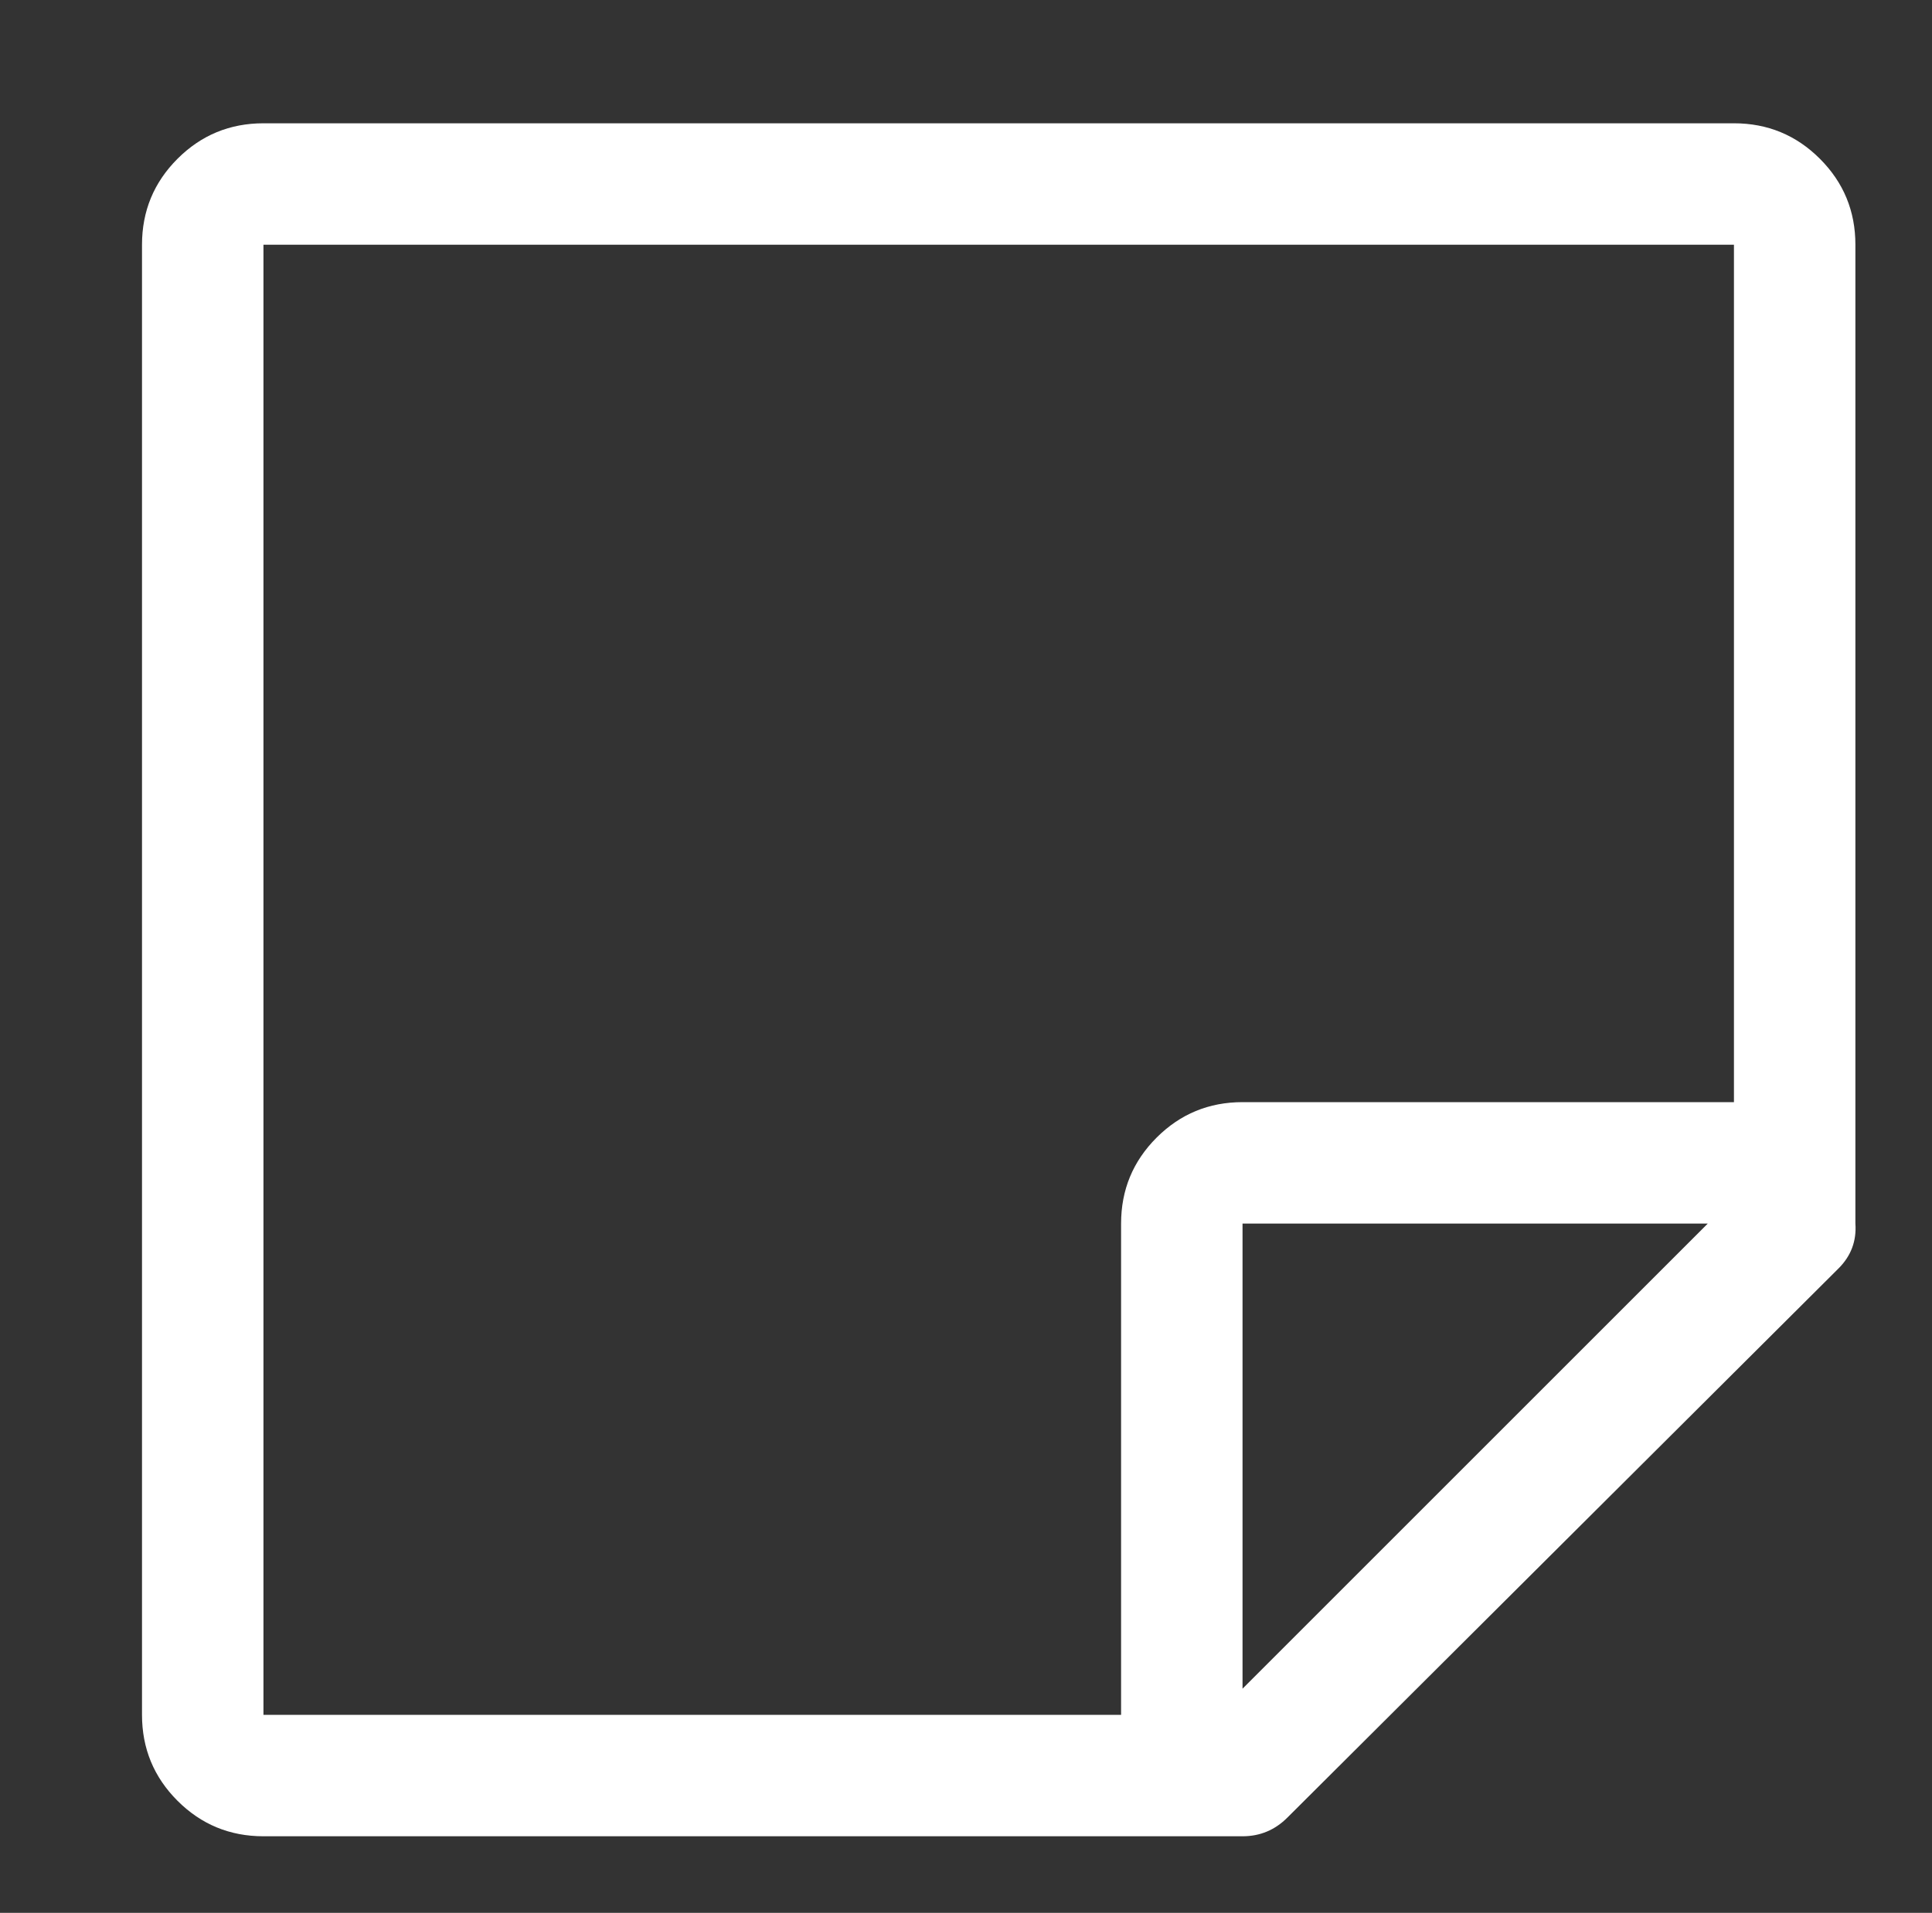 <?xml version="1.0" standalone="no"?>
<!DOCTYPE svg PUBLIC "-//W3C//DTD SVG 1.1//EN" "http://www.w3.org/Graphics/SVG/1.1/DTD/svg11.dtd" >
<svg xmlns="http://www.w3.org/2000/svg" xmlns:xlink="http://www.w3.org/1999/xlink" version="1.1" viewBox="-10 0 1034 1024">
   <rect x="-10" y="0" width="1034" height="1024" fill="#333333" stroke="none"/>
   <path fill="#ffffff"
d="M918 66h-787q-27 0 -46 19t-19 46v787q0 27 19 46t46 19h524q14 0 24 -10l295 -294q10 -10 9 -24v-524q0 -27 -19 -46t-46 -19zM655 904v-249h249zM918 590h-263q-27 0 -46 19t-19 46v263h-459v-787h787v459z" />
</svg>
